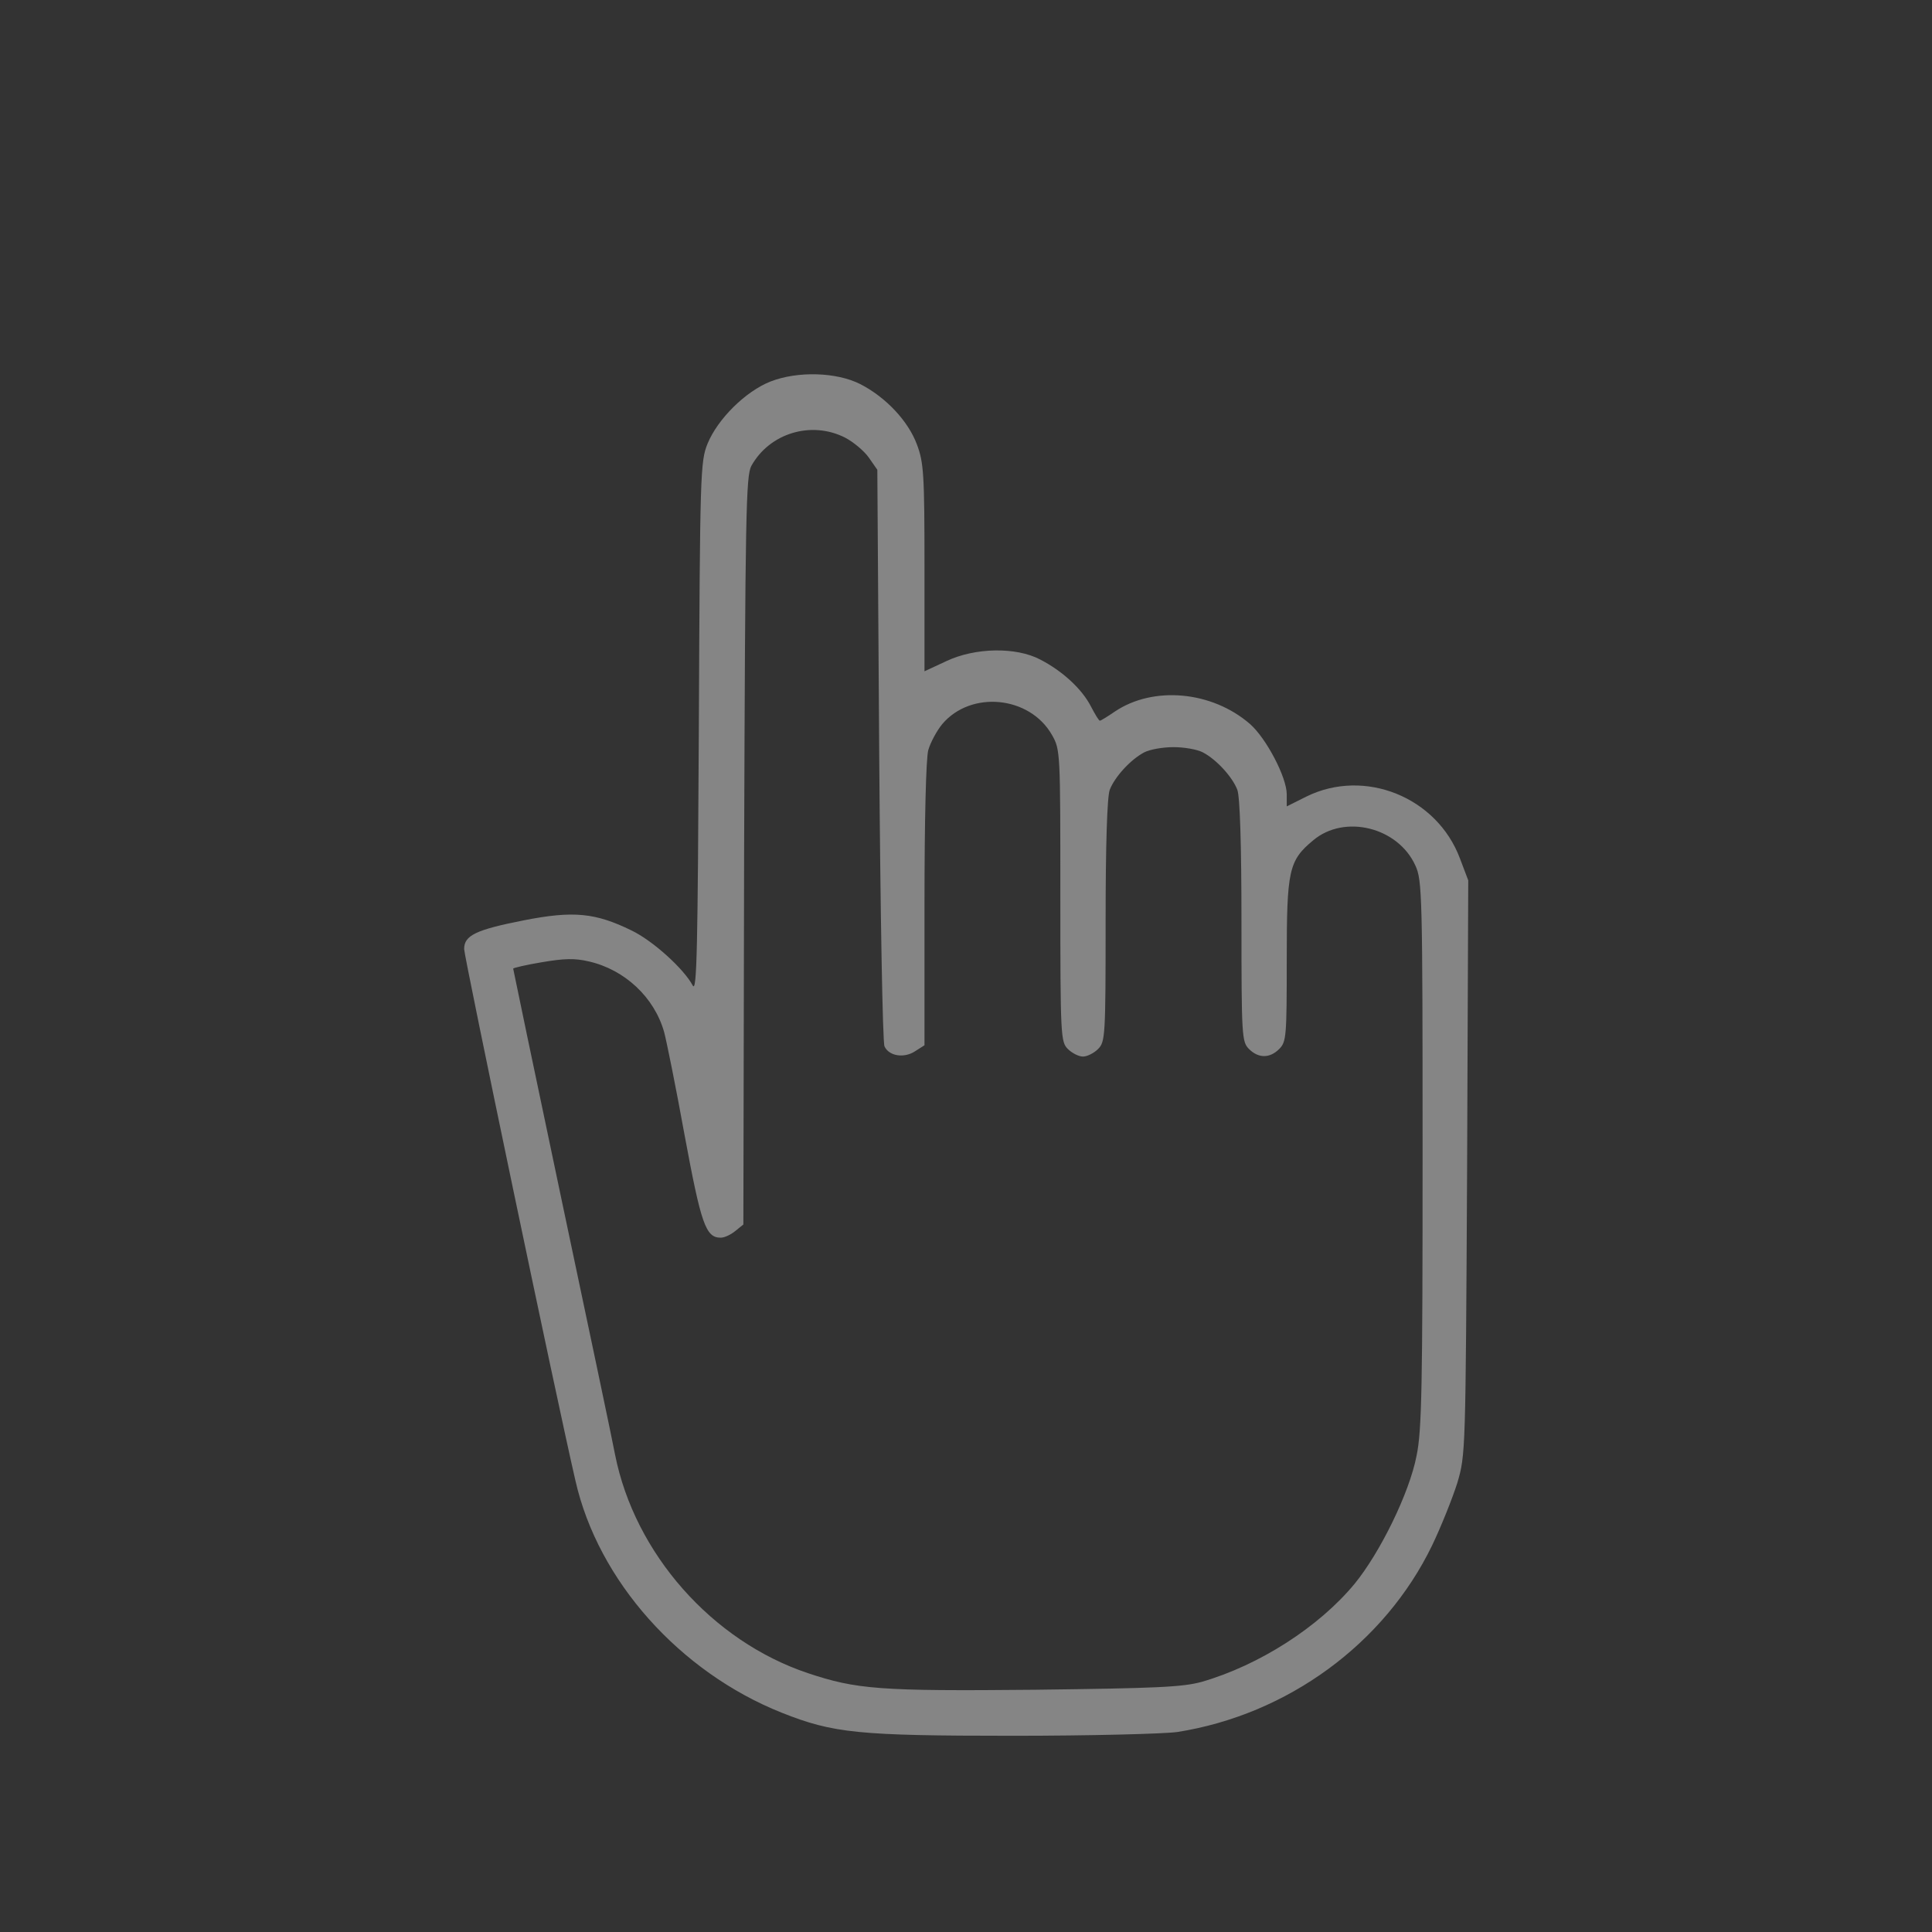 <?xml version="1.0" standalone="no"?>
<!DOCTYPE svg PUBLIC "-//W3C//DTD SVG 20010904//EN"
 "http://www.w3.org/TR/2001/REC-SVG-20010904/DTD/svg10.dtd">
<svg version="1.0" xmlns="http://www.w3.org/2000/svg"
 width="512pt" height="512pt" viewBox="0 0 512 512"
 preserveAspectRatio="xMidYMid meet">

<rect x="0" y="0" width="512" height="512" fill="#333333" stroke="none"/>

<g transform="translate(0,512) scale(0.1,-0.1)"
fill="rgba(255,255,255,0.4)" stroke="none">
<path d="M2042 4109 c-66 -26 -140 -99 -167 -165 -19 -47 -20 -77 -23 -754 -3
-578 -5 -701 -16 -682 -24 45 -106 119 -162 146 -96 47 -154 53 -286 27 -127
-25 -158 -40 -158 -76 0 -20 245 -1194 295 -1409 60 -265 276 -507 547 -615
136 -54 202 -61 612 -61 204 0 400 5 436 10 292 46 549 234 675 494 24 50 54
125 67 166 22 75 22 78 26 836 l3 761 -22 58 c-61 163 -253 240 -407 164 l-52
-26 0 32 c0 45 -54 148 -97 186 -101 88 -257 102 -359 33 -19 -13 -37 -24 -39
-24 -3 0 -13 17 -24 38 -23 45 -74 93 -134 124 -64 34 -173 32 -249 -4 l-58
-27 0 274 c0 249 -2 279 -20 327 -23 62 -82 125 -150 160 -63 32 -166 35 -238
7z m198 -149 c21 -11 49 -34 62 -52 l23 -33 5 -755 c3 -415 9 -763 14 -773 12
-26 52 -32 81 -13 l25 16 0 373 c0 225 4 387 10 409 6 21 23 52 37 69 76 90
232 75 291 -29 22 -39 22 -44 22 -426 0 -373 1 -387 20 -406 11 -11 29 -20 40
-20 11 0 29 9 40 20 19 19 20 33 20 339 0 202 4 330 11 348 13 34 55 80 91 99
15 8 50 14 78 14 28 0 63 -6 78 -14 36 -19 78 -65 91 -99 7 -18 11 -146 11
-348 0 -306 1 -320 20 -339 25 -25 55 -25 80 0 19 19 20 33 20 235 0 239 5
264 70 318 83 70 225 35 271 -67 18 -39 19 -79 19 -764 0 -615 -2 -734 -16
-800 -19 -99 -97 -257 -164 -339 -95 -115 -253 -216 -405 -260 -51 -14 -118
-17 -443 -21 -411 -4 -472 1 -601 44 -254 85 -459 317 -511 579 -6 33 -70 336
-141 672 -71 337 -129 614 -129 616 0 2 34 10 76 17 59 10 87 11 125 2 95 -22
173 -95 199 -187 6 -22 31 -145 54 -272 44 -237 56 -273 96 -273 10 0 27 8 39
18 l21 17 2 990 c3 898 5 993 19 1020 48 87 159 121 249 75z"/>
</g>
</svg>
